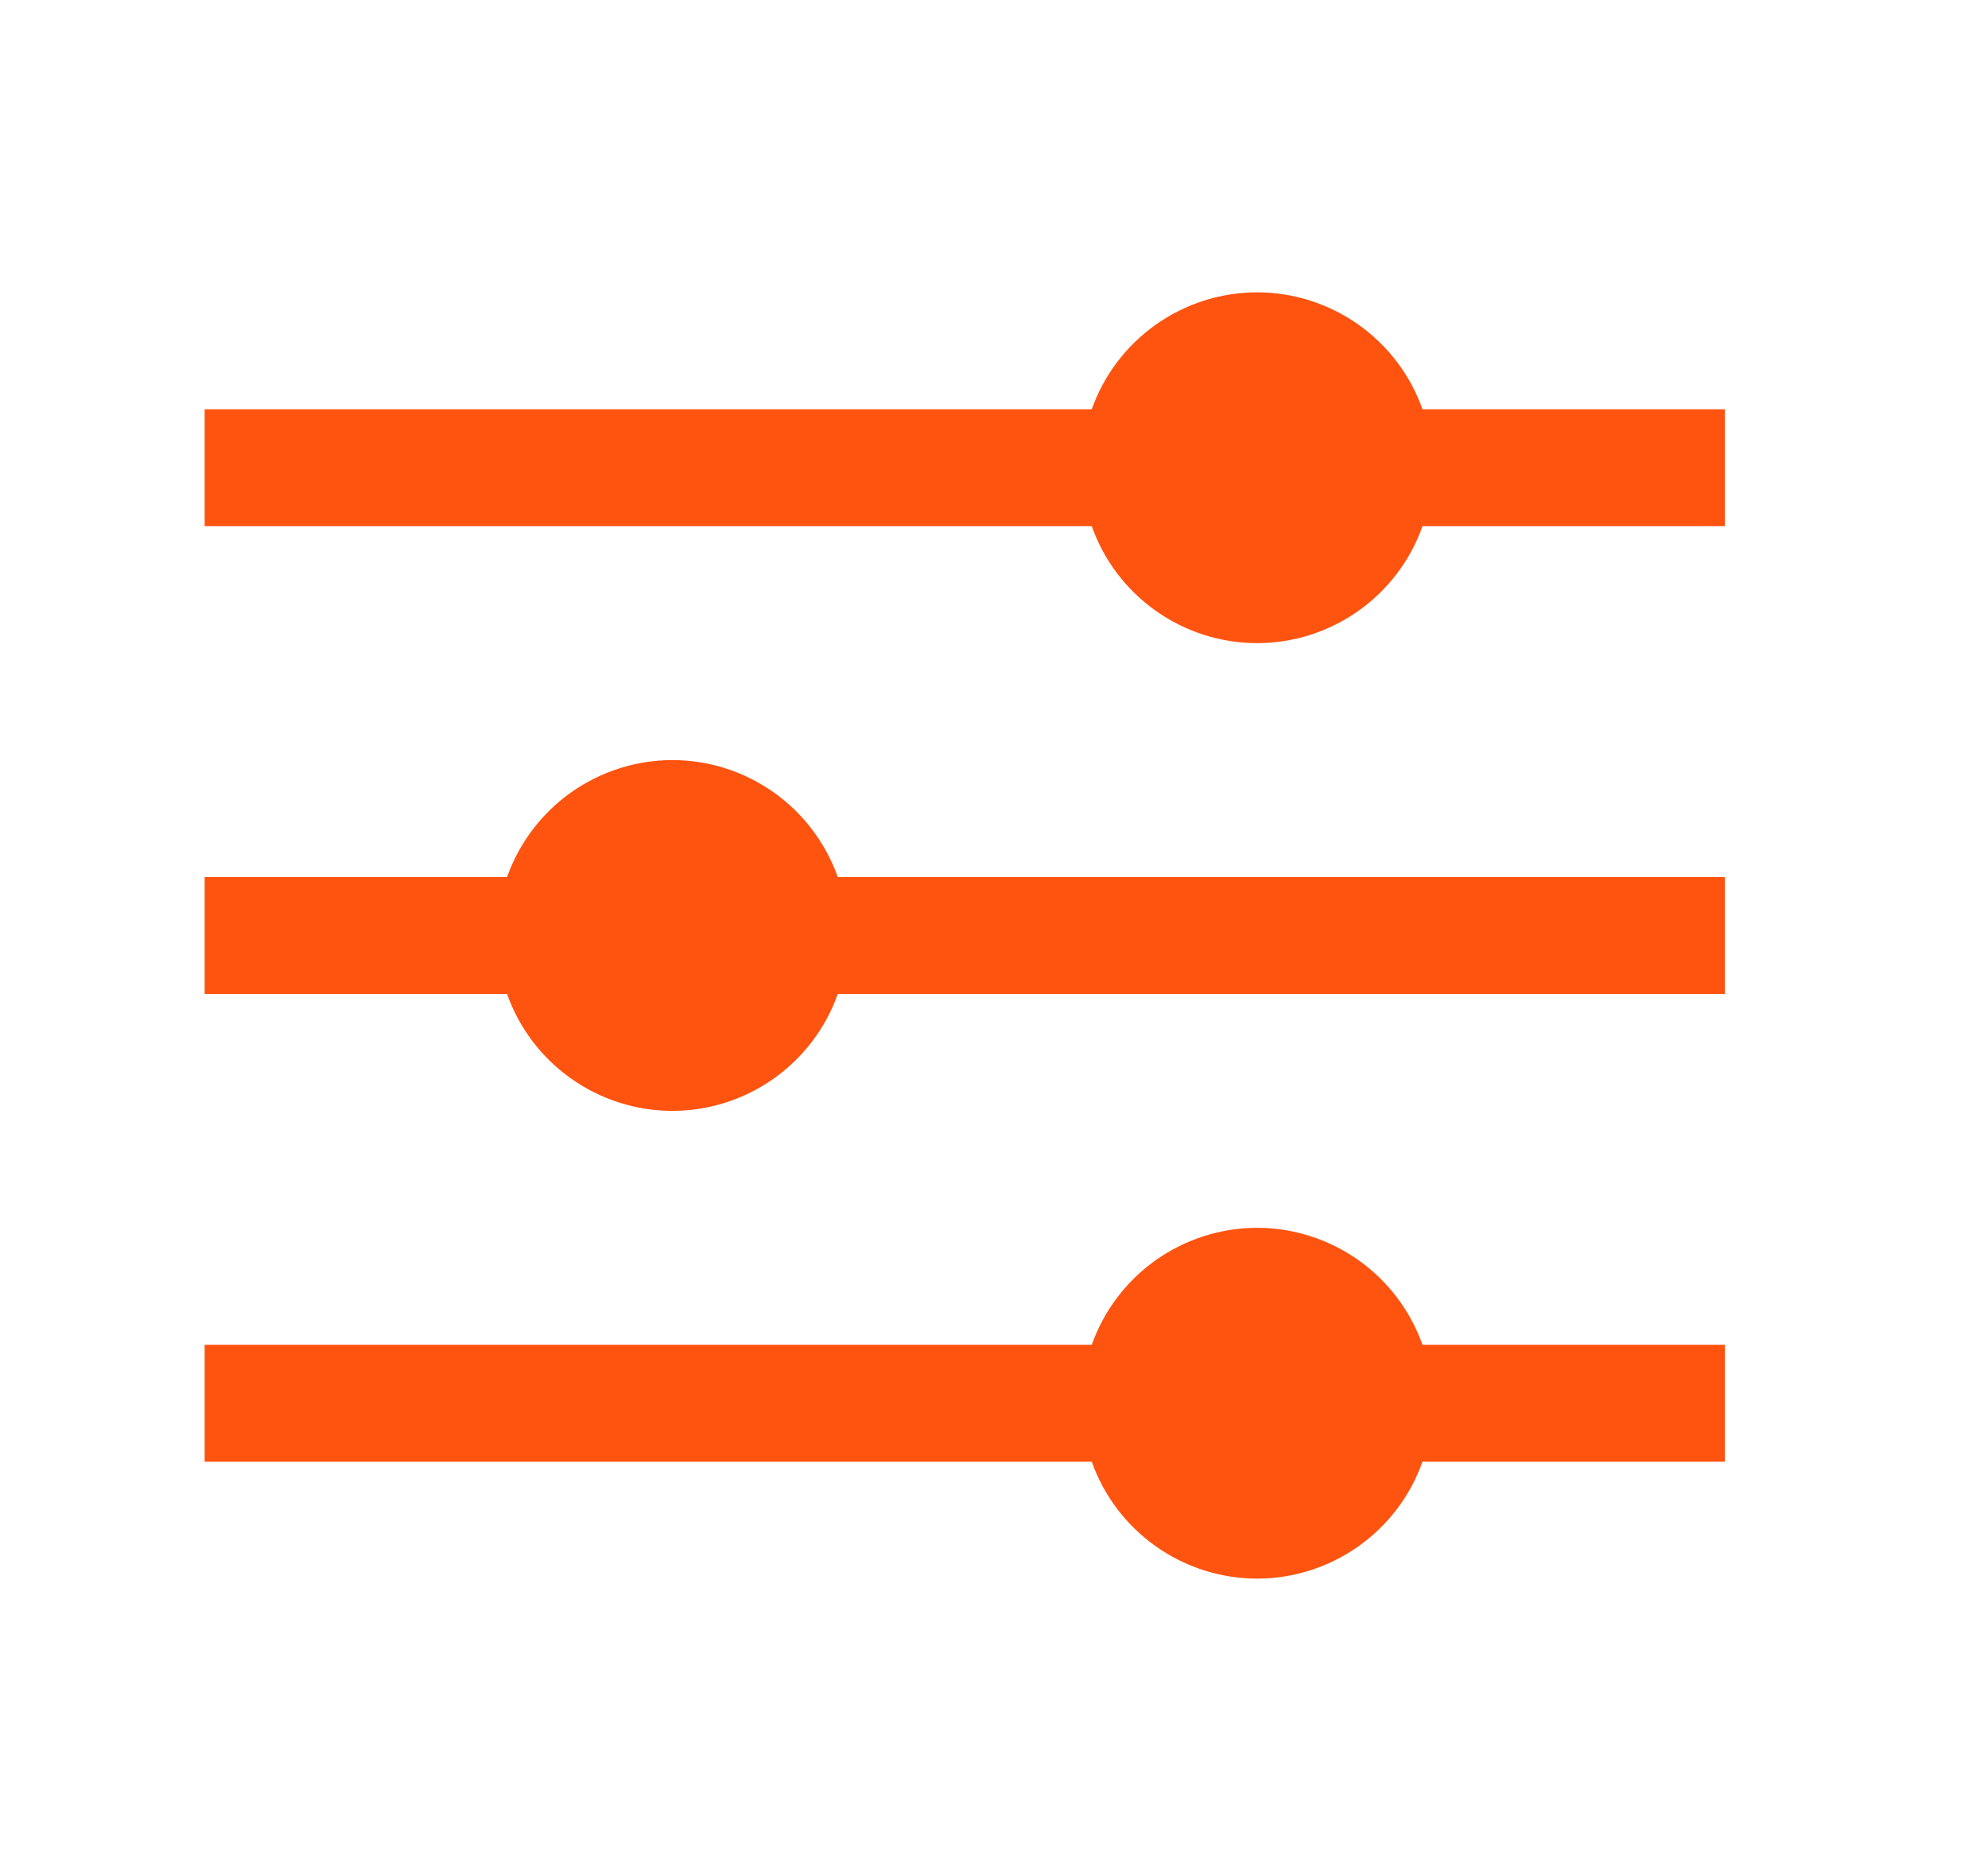 <svg xmlns="http://www.w3.org/2000/svg" width="17" height="16" viewBox="0 0 17 16" fill="none">
  <path d="M12.164 3.5C12.061 3.208 11.869 2.955 11.616 2.776C11.363 2.597 11.06 2.5 10.75 2.5C10.44 2.5 10.137 2.597 9.884 2.776C9.631 2.955 9.439 3.208 9.336 3.5H1.75V4.5H9.336C9.439 4.792 9.631 5.045 9.884 5.224C10.137 5.403 10.44 5.5 10.75 5.5C11.06 5.5 11.363 5.403 11.616 5.224C11.869 5.045 12.061 4.792 12.164 4.5H14.75V3.5H12.164ZM5.75 6.5C5.44 6.5 5.138 6.597 4.884 6.776C4.631 6.955 4.44 7.208 4.336 7.5H1.75V8.5H4.336C4.439 8.792 4.631 9.045 4.884 9.224C5.137 9.403 5.44 9.5 5.75 9.5C6.06 9.5 6.363 9.403 6.616 9.224C6.869 9.045 7.061 8.792 7.164 8.5H14.75V7.5H7.164C7.06 7.208 6.869 6.955 6.616 6.776C6.362 6.597 6.06 6.5 5.75 6.5ZM10.75 10.5C10.44 10.5 10.138 10.597 9.884 10.776C9.631 10.955 9.44 11.208 9.336 11.5H1.75V12.5H9.336C9.439 12.792 9.631 13.045 9.884 13.224C10.137 13.403 10.44 13.5 10.75 13.5C11.06 13.5 11.363 13.403 11.616 13.224C11.869 13.045 12.061 12.792 12.164 12.5H14.75V11.5H12.164C12.06 11.208 11.869 10.955 11.616 10.776C11.362 10.597 11.06 10.5 10.75 10.5Z" fill="#FF5310"/>
</svg>